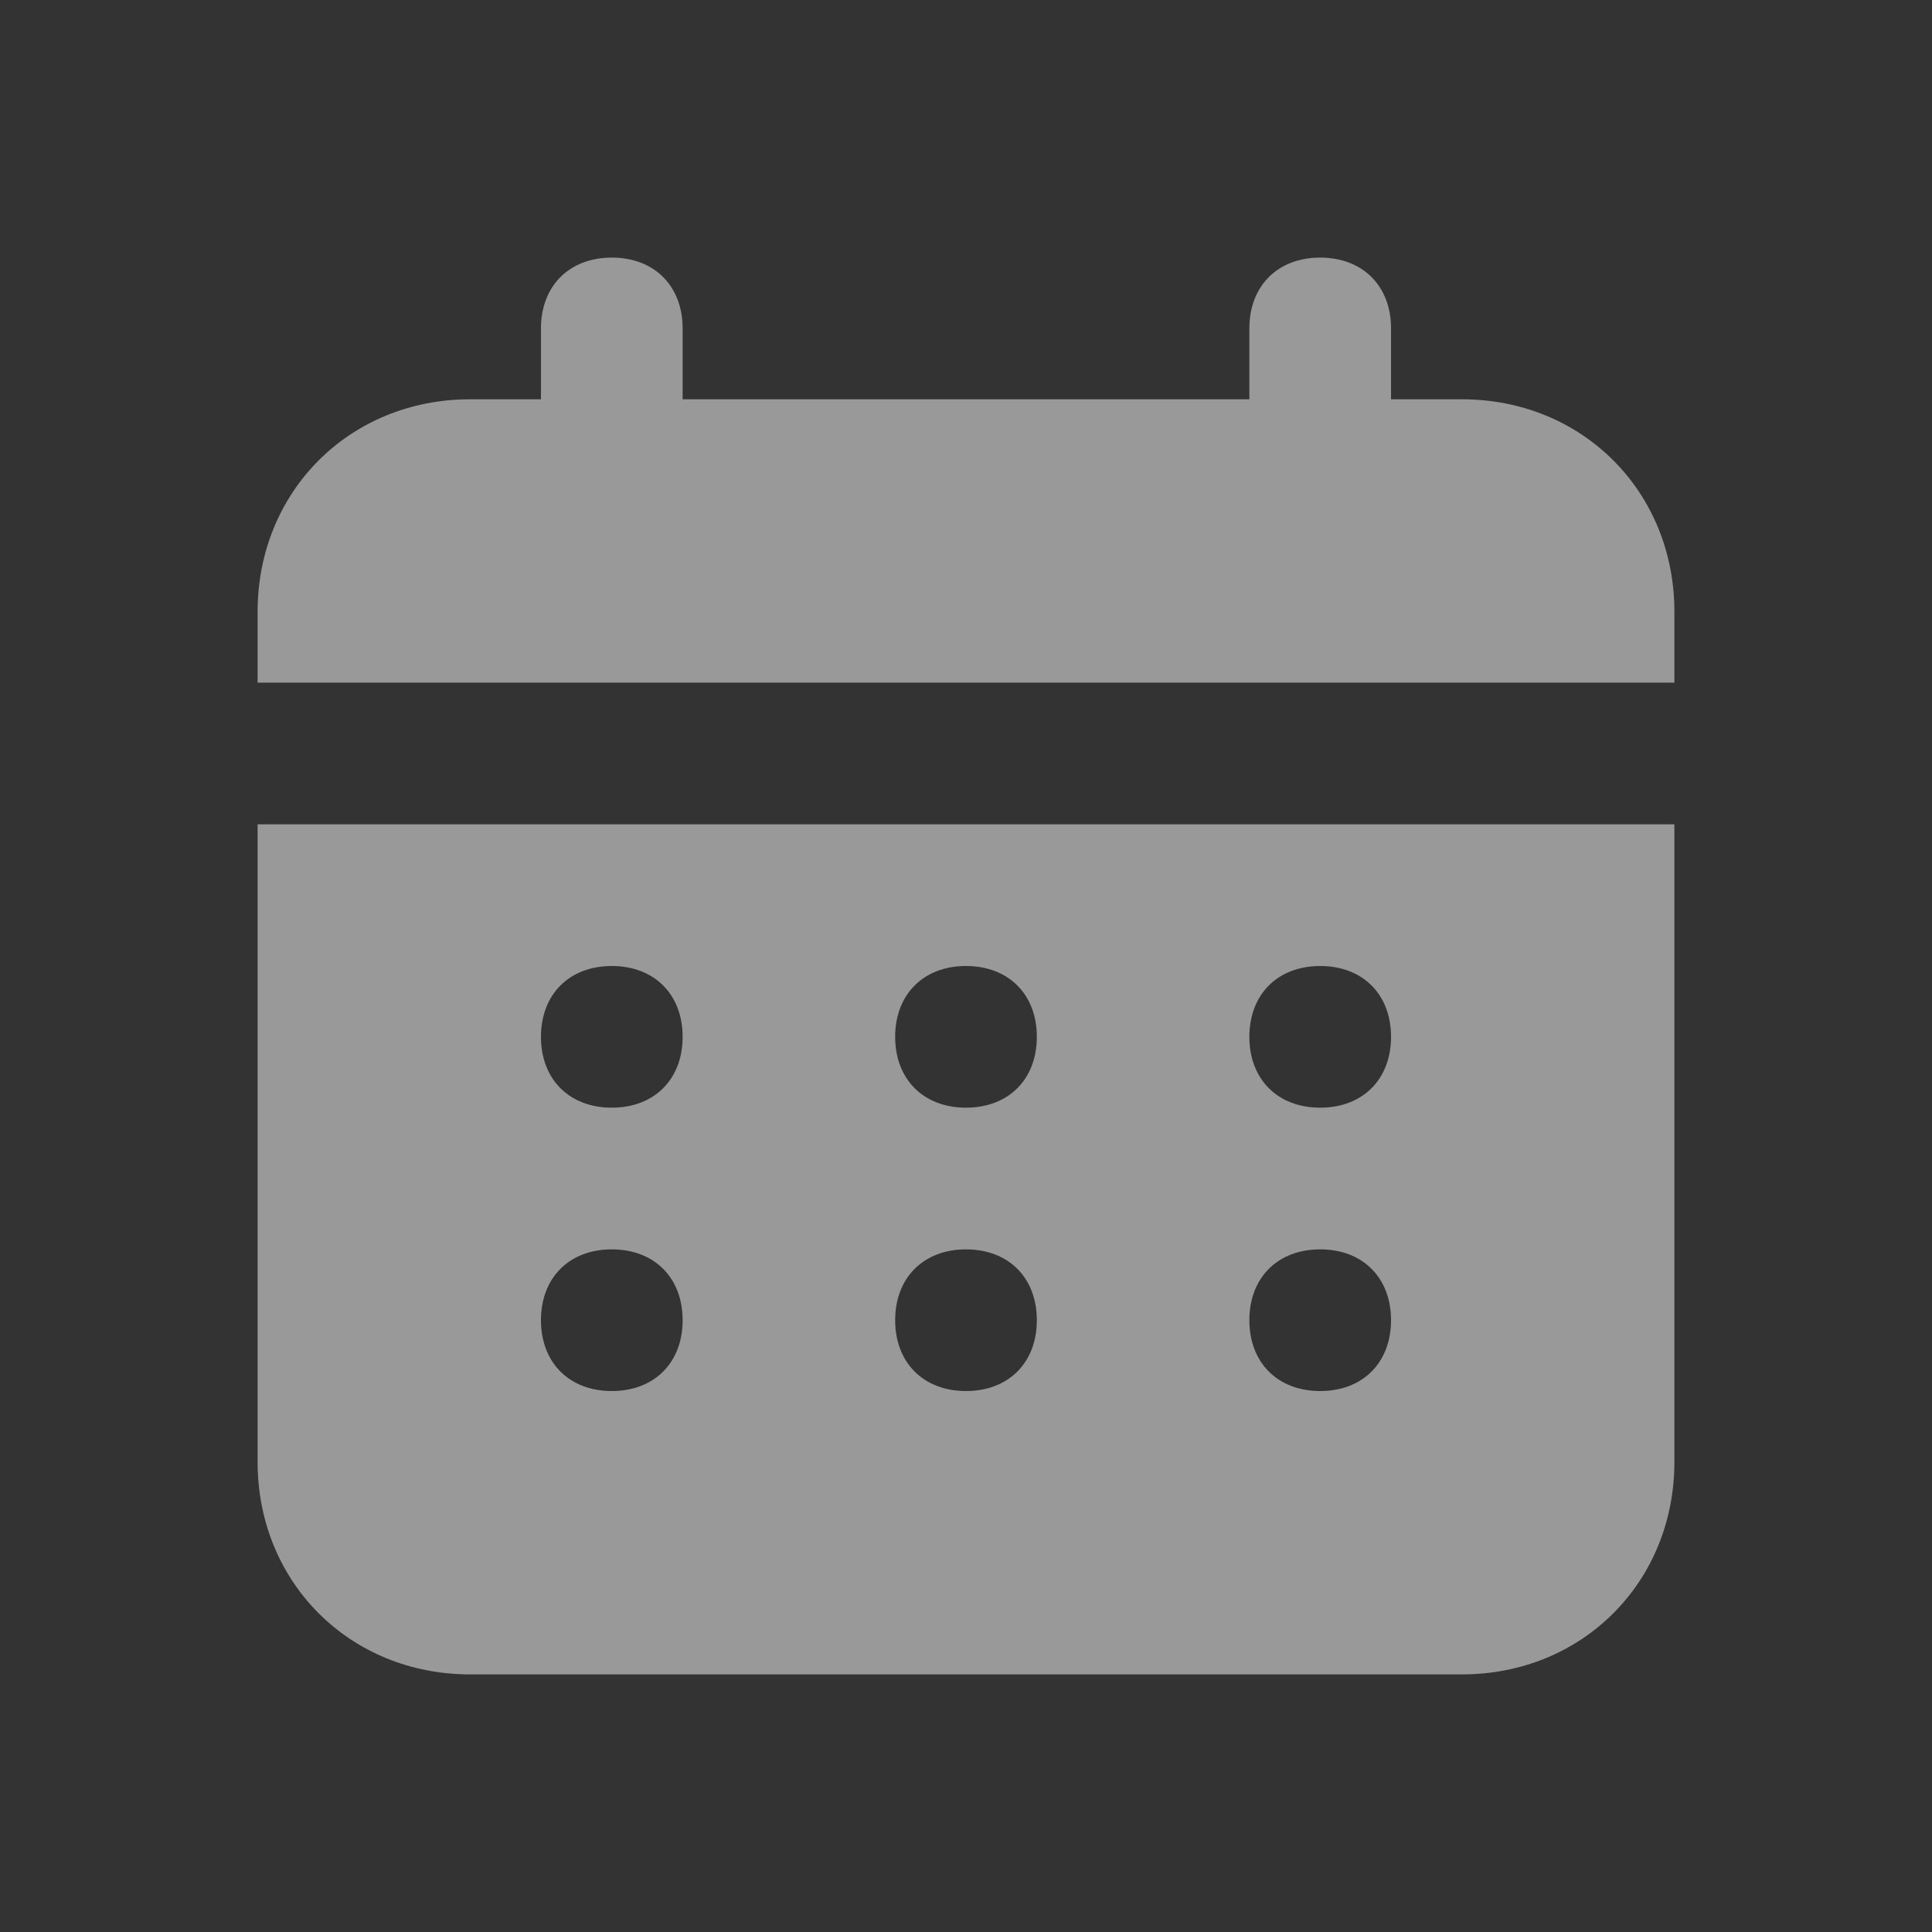<svg width="30" height="30" viewBox="0 0 30 30" fill="none" xmlns="http://www.w3.org/2000/svg">
<rect x="0" y="0" width="30" height="30" fill="#333333" stroke="none"/>
<g opacity="0.5">
<path d="M22.7 6.2H21.6V5.1C21.6 4.44 21.16 4 20.5 4C19.84 4 19.4 4.44 19.4 5.1V6.2H10.6V5.1C10.6 4.44 10.16 4 9.5 4C8.84 4 8.4 4.44 8.4 5.1V6.2H7.3C5.43 6.2 4 7.63 4 9.5V10.6H26V9.5C26 7.63 24.57 6.2 22.7 6.2ZM4 22.7C4 24.57 5.43 26 7.3 26H22.7C24.57 26 26 24.57 26 22.7V12.8H4V22.7ZM20.5 15C21.16 15 21.6 15.44 21.6 16.1C21.6 16.76 21.16 17.2 20.5 17.2C19.84 17.2 19.4 16.76 19.4 16.1C19.4 15.44 19.84 15 20.5 15ZM20.5 19.4C21.16 19.4 21.6 19.84 21.6 20.5C21.6 21.16 21.16 21.6 20.5 21.6C19.84 21.6 19.4 21.16 19.4 20.5C19.4 19.84 19.84 19.4 20.5 19.4ZM15 15C15.66 15 16.1 15.44 16.1 16.1C16.1 16.76 15.66 17.2 15 17.2C14.34 17.2 13.9 16.76 13.9 16.1C13.9 15.44 14.34 15 15 15ZM15 19.4C15.66 19.4 16.1 19.84 16.1 20.5C16.1 21.16 15.66 21.6 15 21.6C14.34 21.6 13.9 21.16 13.9 20.5C13.9 19.84 14.34 19.4 15 19.4ZM9.5 15C10.16 15 10.6 15.44 10.6 16.1C10.6 16.76 10.16 17.2 9.5 17.2C8.84 17.2 8.4 16.76 8.4 16.1C8.4 15.44 8.84 15 9.5 15ZM9.5 19.4C10.16 19.4 10.6 19.84 10.6 20.5C10.6 21.16 10.16 21.6 9.5 21.6C8.84 21.6 8.4 21.16 8.4 20.5C8.4 19.84 8.84 19.4 9.5 19.4Z" fill="white"/>
</g>
</svg>
